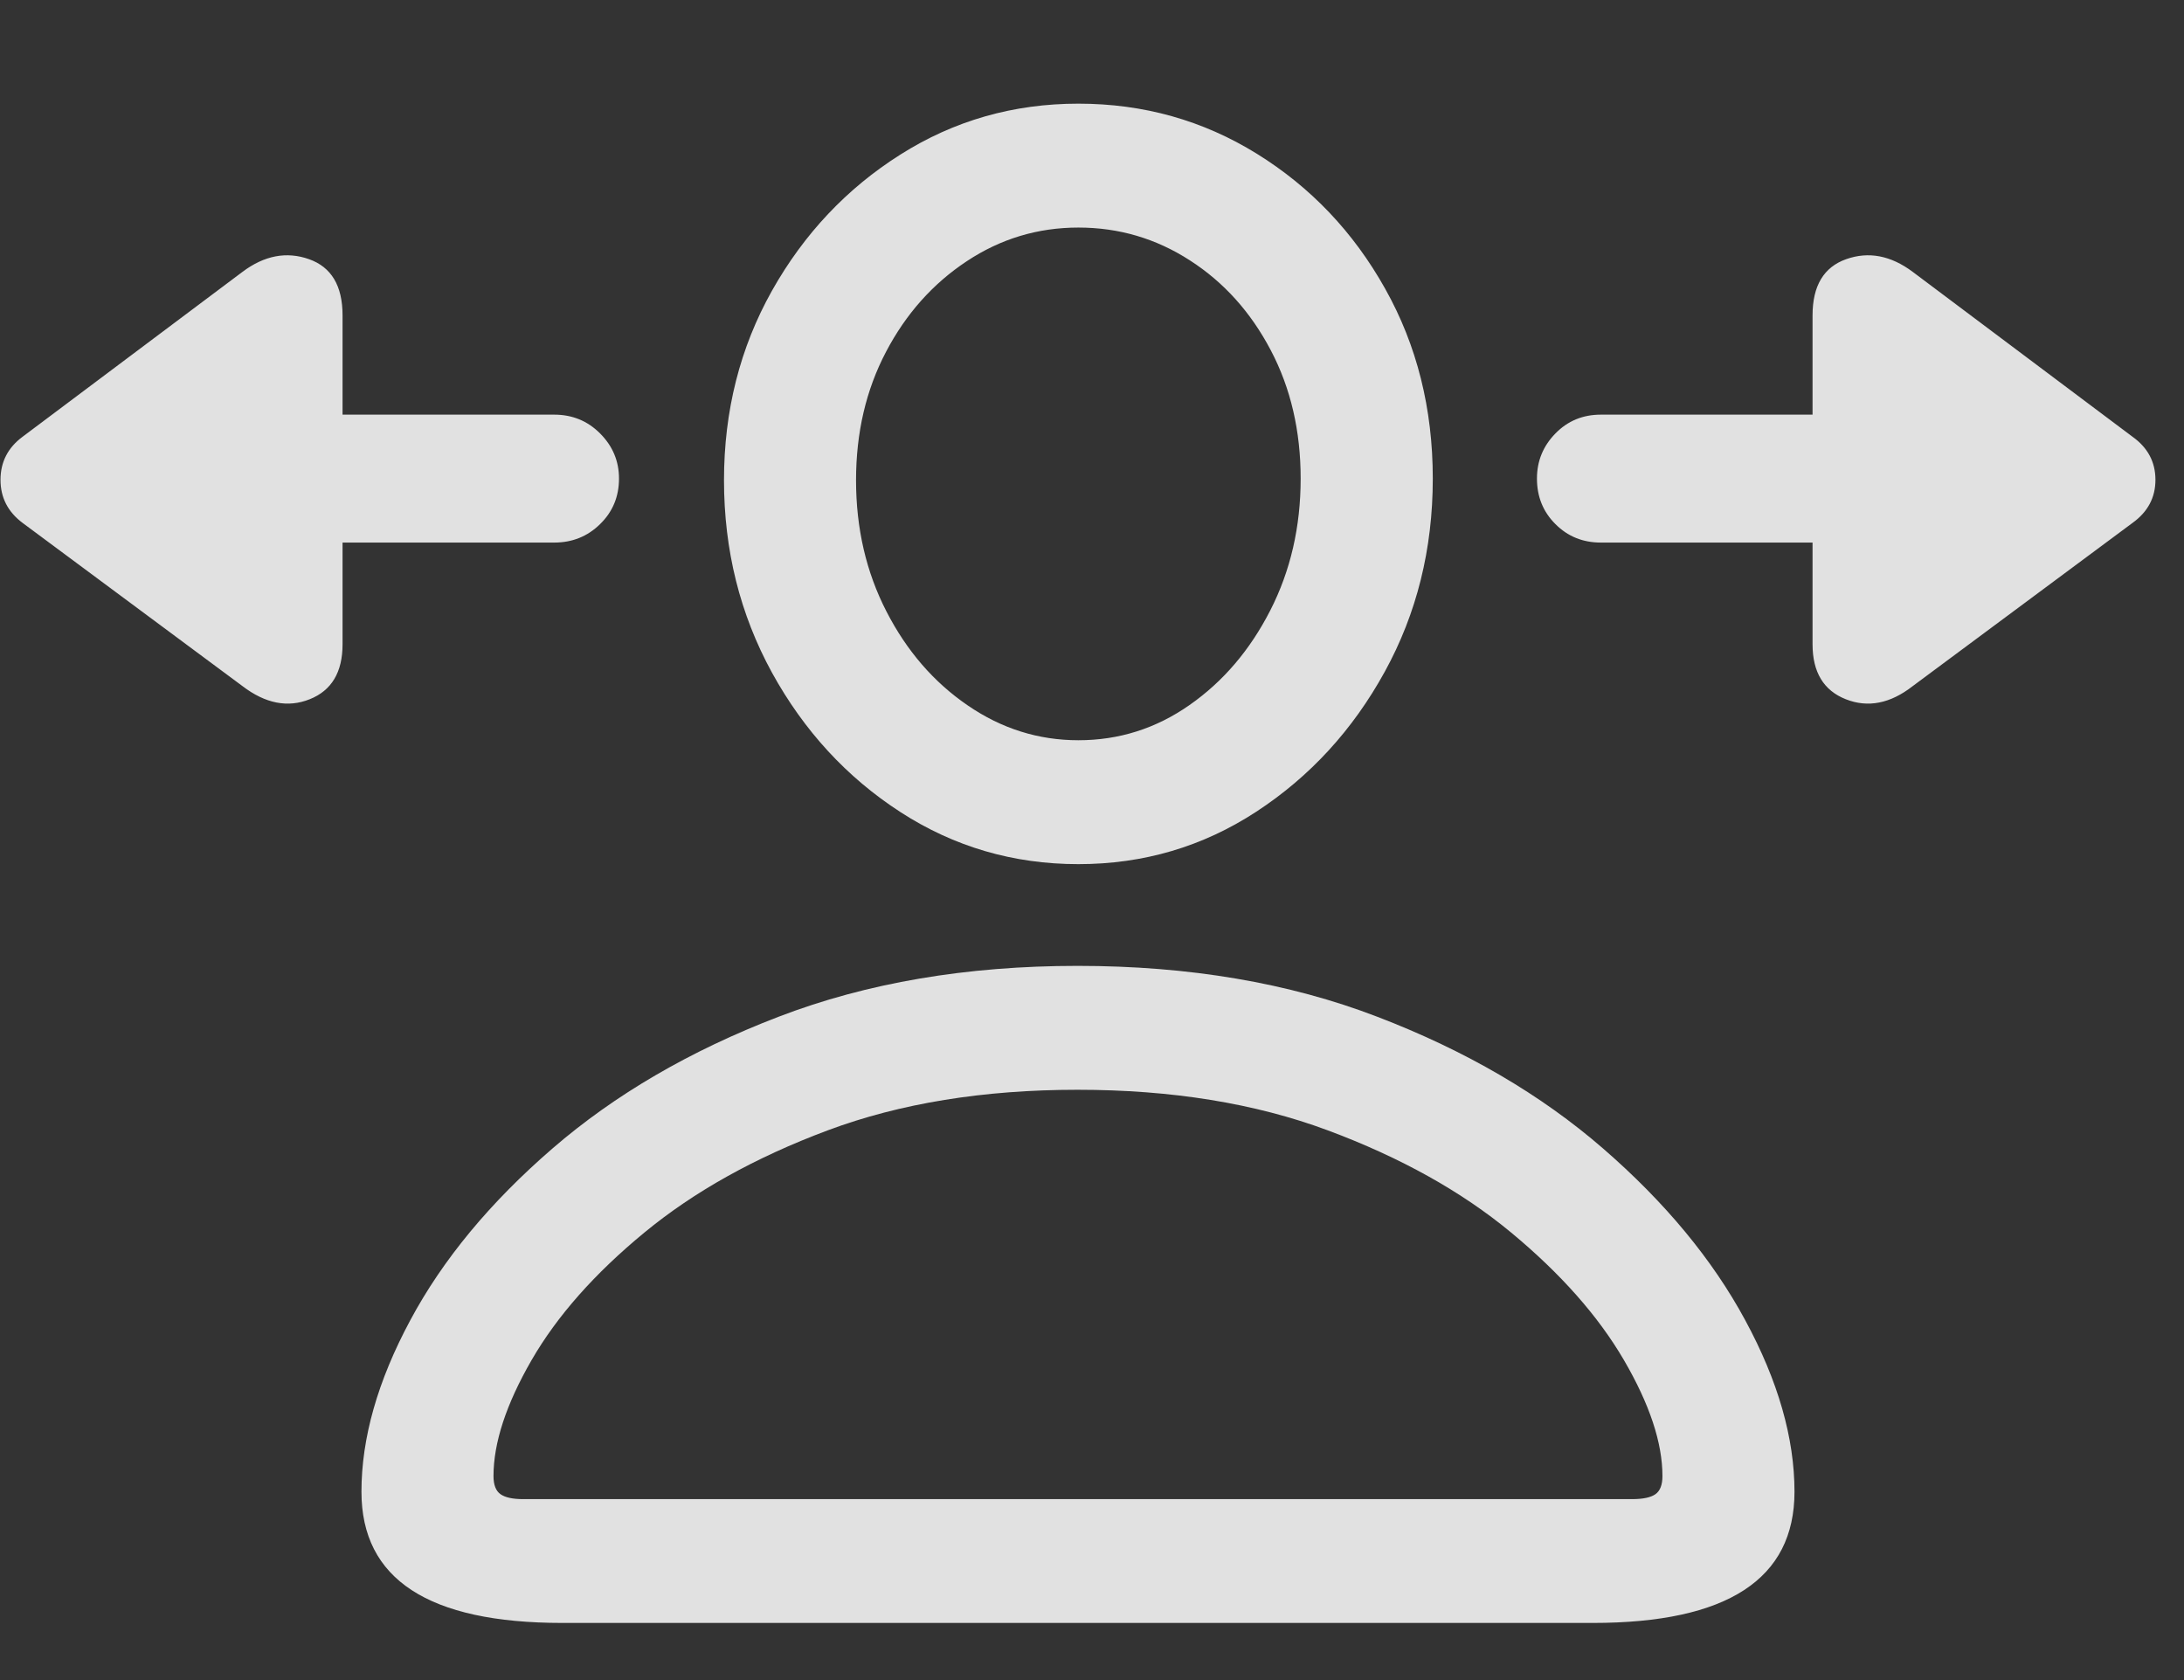 <svg width="26" height="20" viewBox="0 0 26 20" fill="none" xmlns="http://www.w3.org/2000/svg">
<rect x="0" y="0" width="26" height="20" fill="#333333" stroke="none"/>
<g clip-path="url(#clip0_2_15657)">
<path d="M0.269 6.225L2.887 8.168C3.16 8.376 3.427 8.428 3.687 8.324C3.948 8.22 4.078 8.002 4.078 7.67V6.459H6.598C6.812 6.459 6.995 6.386 7.144 6.239C7.294 6.093 7.369 5.912 7.369 5.697C7.369 5.489 7.294 5.31 7.144 5.16C6.995 5.01 6.812 4.936 6.598 4.936H4.078V3.754C4.078 3.402 3.945 3.179 3.678 3.085C3.411 2.991 3.147 3.041 2.887 3.236L0.269 5.199C0.094 5.329 0.006 5.5 0.006 5.712C0.006 5.923 0.094 6.094 0.269 6.225ZM18.297 5.697C18.297 5.912 18.37 6.093 18.517 6.239C18.663 6.386 18.844 6.459 19.058 6.459H21.578V7.67C21.578 8.002 21.71 8.22 21.974 8.324C22.237 8.428 22.503 8.376 22.77 8.168L25.387 6.225C25.569 6.094 25.66 5.923 25.66 5.712C25.66 5.5 25.569 5.329 25.387 5.199L22.77 3.236C22.509 3.041 22.245 2.991 21.979 3.085C21.712 3.179 21.578 3.402 21.578 3.754V4.936H19.058C18.844 4.936 18.663 5.01 18.517 5.16C18.37 5.31 18.297 5.489 18.297 5.697ZM6.695 19.32H18.961C20.562 19.32 21.363 18.799 21.363 17.758C21.363 17.12 21.168 16.439 20.777 15.717C20.387 14.994 19.822 14.312 19.083 13.671C18.344 13.03 17.449 12.507 16.397 12.104C15.346 11.7 14.156 11.498 12.828 11.498C11.506 11.498 10.32 11.7 9.268 12.104C8.217 12.507 7.32 13.03 6.578 13.671C5.836 14.312 5.271 14.994 4.884 15.717C4.496 16.439 4.303 17.12 4.303 17.758C4.303 18.799 5.1 19.32 6.695 19.32ZM6.226 17.846C6.103 17.846 6.013 17.826 5.958 17.787C5.903 17.748 5.875 17.676 5.875 17.572C5.875 17.175 6.026 16.715 6.329 16.19C6.632 15.666 7.079 15.16 7.672 14.672C8.264 14.184 8.992 13.778 9.854 13.456C10.717 13.134 11.708 12.973 12.828 12.973C13.948 12.973 14.941 13.134 15.807 13.456C16.672 13.778 17.4 14.184 17.989 14.672C18.578 15.16 19.026 15.666 19.332 16.19C19.638 16.715 19.791 17.175 19.791 17.572C19.791 17.676 19.763 17.748 19.708 17.787C19.653 17.826 19.56 17.846 19.43 17.846H6.226ZM12.838 10.287C13.613 10.287 14.319 10.079 14.957 9.662C15.595 9.245 16.104 8.69 16.485 7.997C16.866 7.304 17.057 6.537 17.057 5.697C17.057 4.864 16.868 4.11 16.49 3.437C16.113 2.763 15.603 2.227 14.962 1.83C14.321 1.433 13.613 1.234 12.838 1.234C12.063 1.234 11.357 1.436 10.719 1.84C10.081 2.243 9.571 2.784 9.19 3.461C8.81 4.138 8.619 4.89 8.619 5.717C8.619 6.55 8.81 7.313 9.19 8.007C9.571 8.7 10.081 9.254 10.719 9.667C11.357 10.08 12.063 10.287 12.838 10.287ZM12.838 8.812C12.363 8.812 11.923 8.674 11.52 8.397C11.116 8.121 10.794 7.748 10.553 7.279C10.312 6.811 10.191 6.29 10.191 5.717C10.191 5.15 10.31 4.641 10.548 4.188C10.785 3.736 11.106 3.376 11.51 3.109C11.913 2.842 12.356 2.709 12.838 2.709C13.32 2.709 13.762 2.839 14.166 3.1C14.57 3.36 14.89 3.716 15.128 4.169C15.366 4.621 15.484 5.131 15.484 5.697C15.484 6.27 15.364 6.793 15.123 7.265C14.882 7.737 14.562 8.113 14.161 8.393C13.761 8.673 13.32 8.812 12.838 8.812Z" fill="white" fill-opacity="0.85"/>
</g>
<defs>
<clipPath id="clip0_2_15657">
<rect width="25.654" height="18.408" fill="white" transform="translate(0.006 0.912)"/>
</clipPath>
</defs>
</svg>

